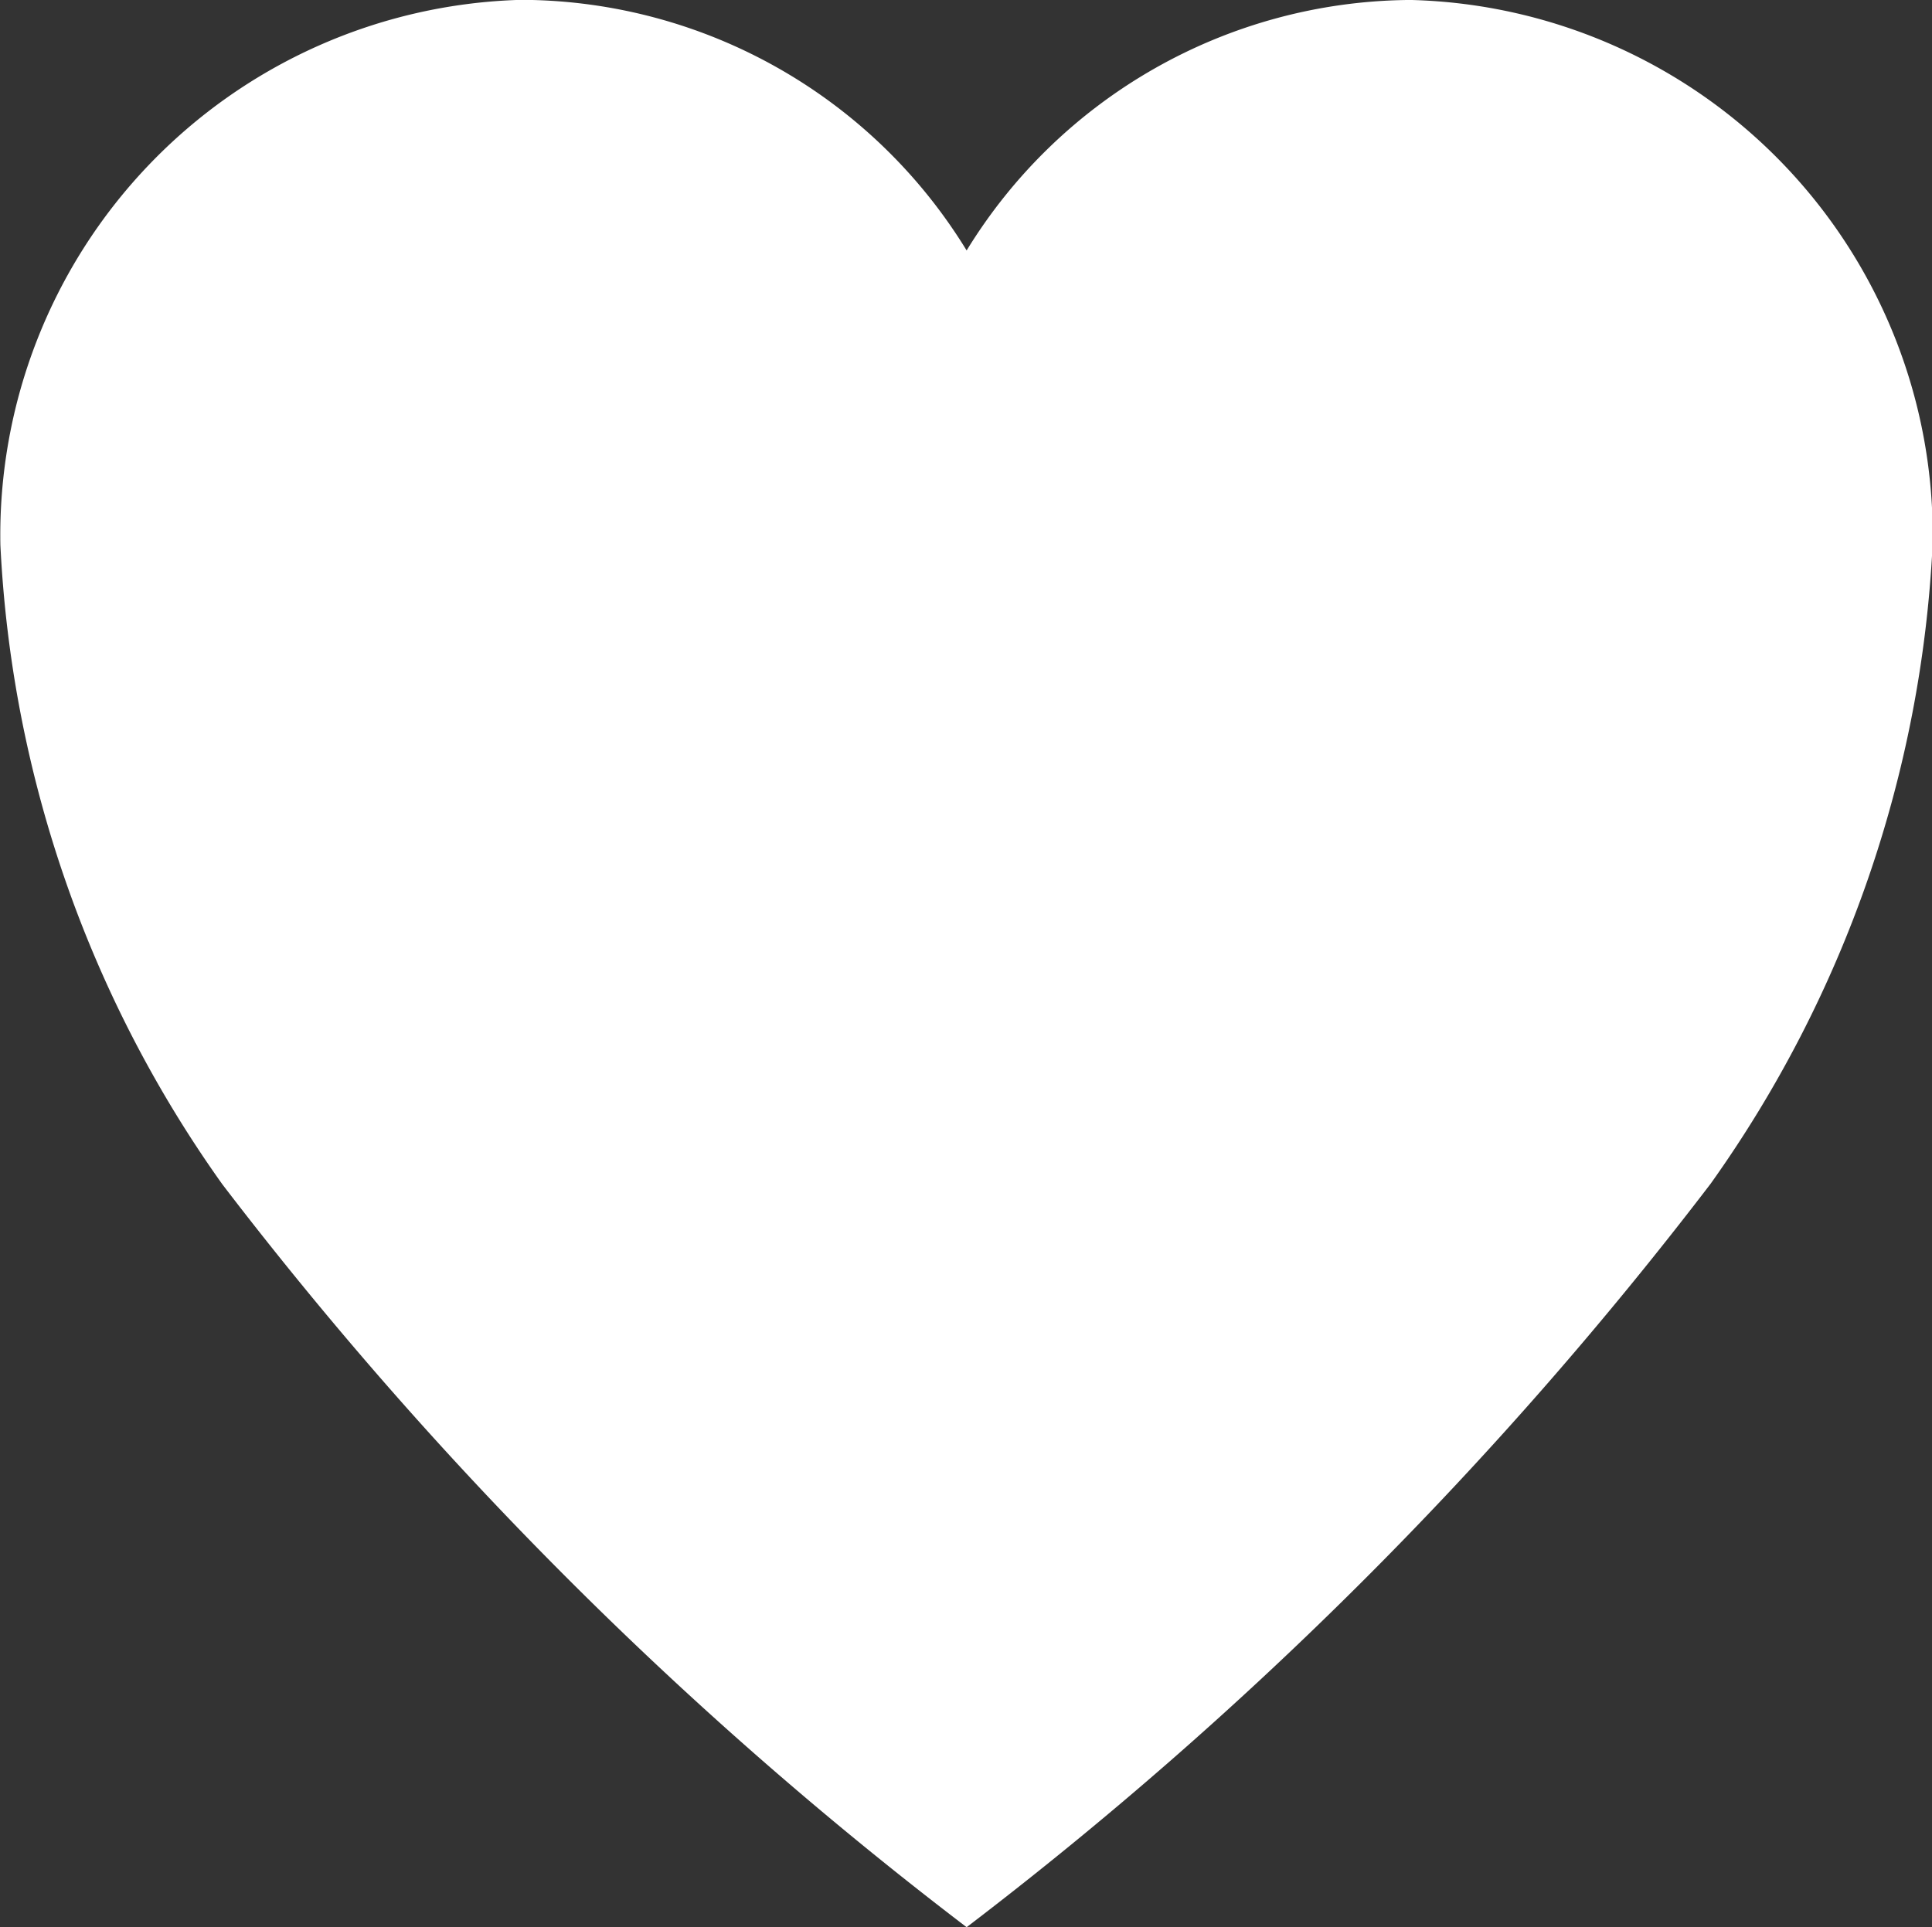 <svg xmlns="http://www.w3.org/2000/svg" width="15.24" height="15.206" viewBox="0 0 15.24 15.206">
  <rect x="0" y="0" width="15.24" height="15.206" fill="#333333" stroke="none"/>
  <path id="Icon_ionic-ios-heart" data-name="Icon ionic-ios-heart" d="M14.512,3.938h-.037A4.135,4.135,0,0,0,11,5.914a4.135,4.135,0,0,0-3.48-1.977H7.478a4.224,4.224,0,0,0-4.1,4.3,9.478,9.478,0,0,0,1.751,5.045A31.176,31.176,0,0,0,11,19.143a31.176,31.176,0,0,0,5.869-5.866,9.478,9.478,0,0,0,1.751-5.045A4.224,4.224,0,0,0,14.512,3.938Z" transform="translate(-3.375 -3.938)" fill="#fff"/>
</svg>
